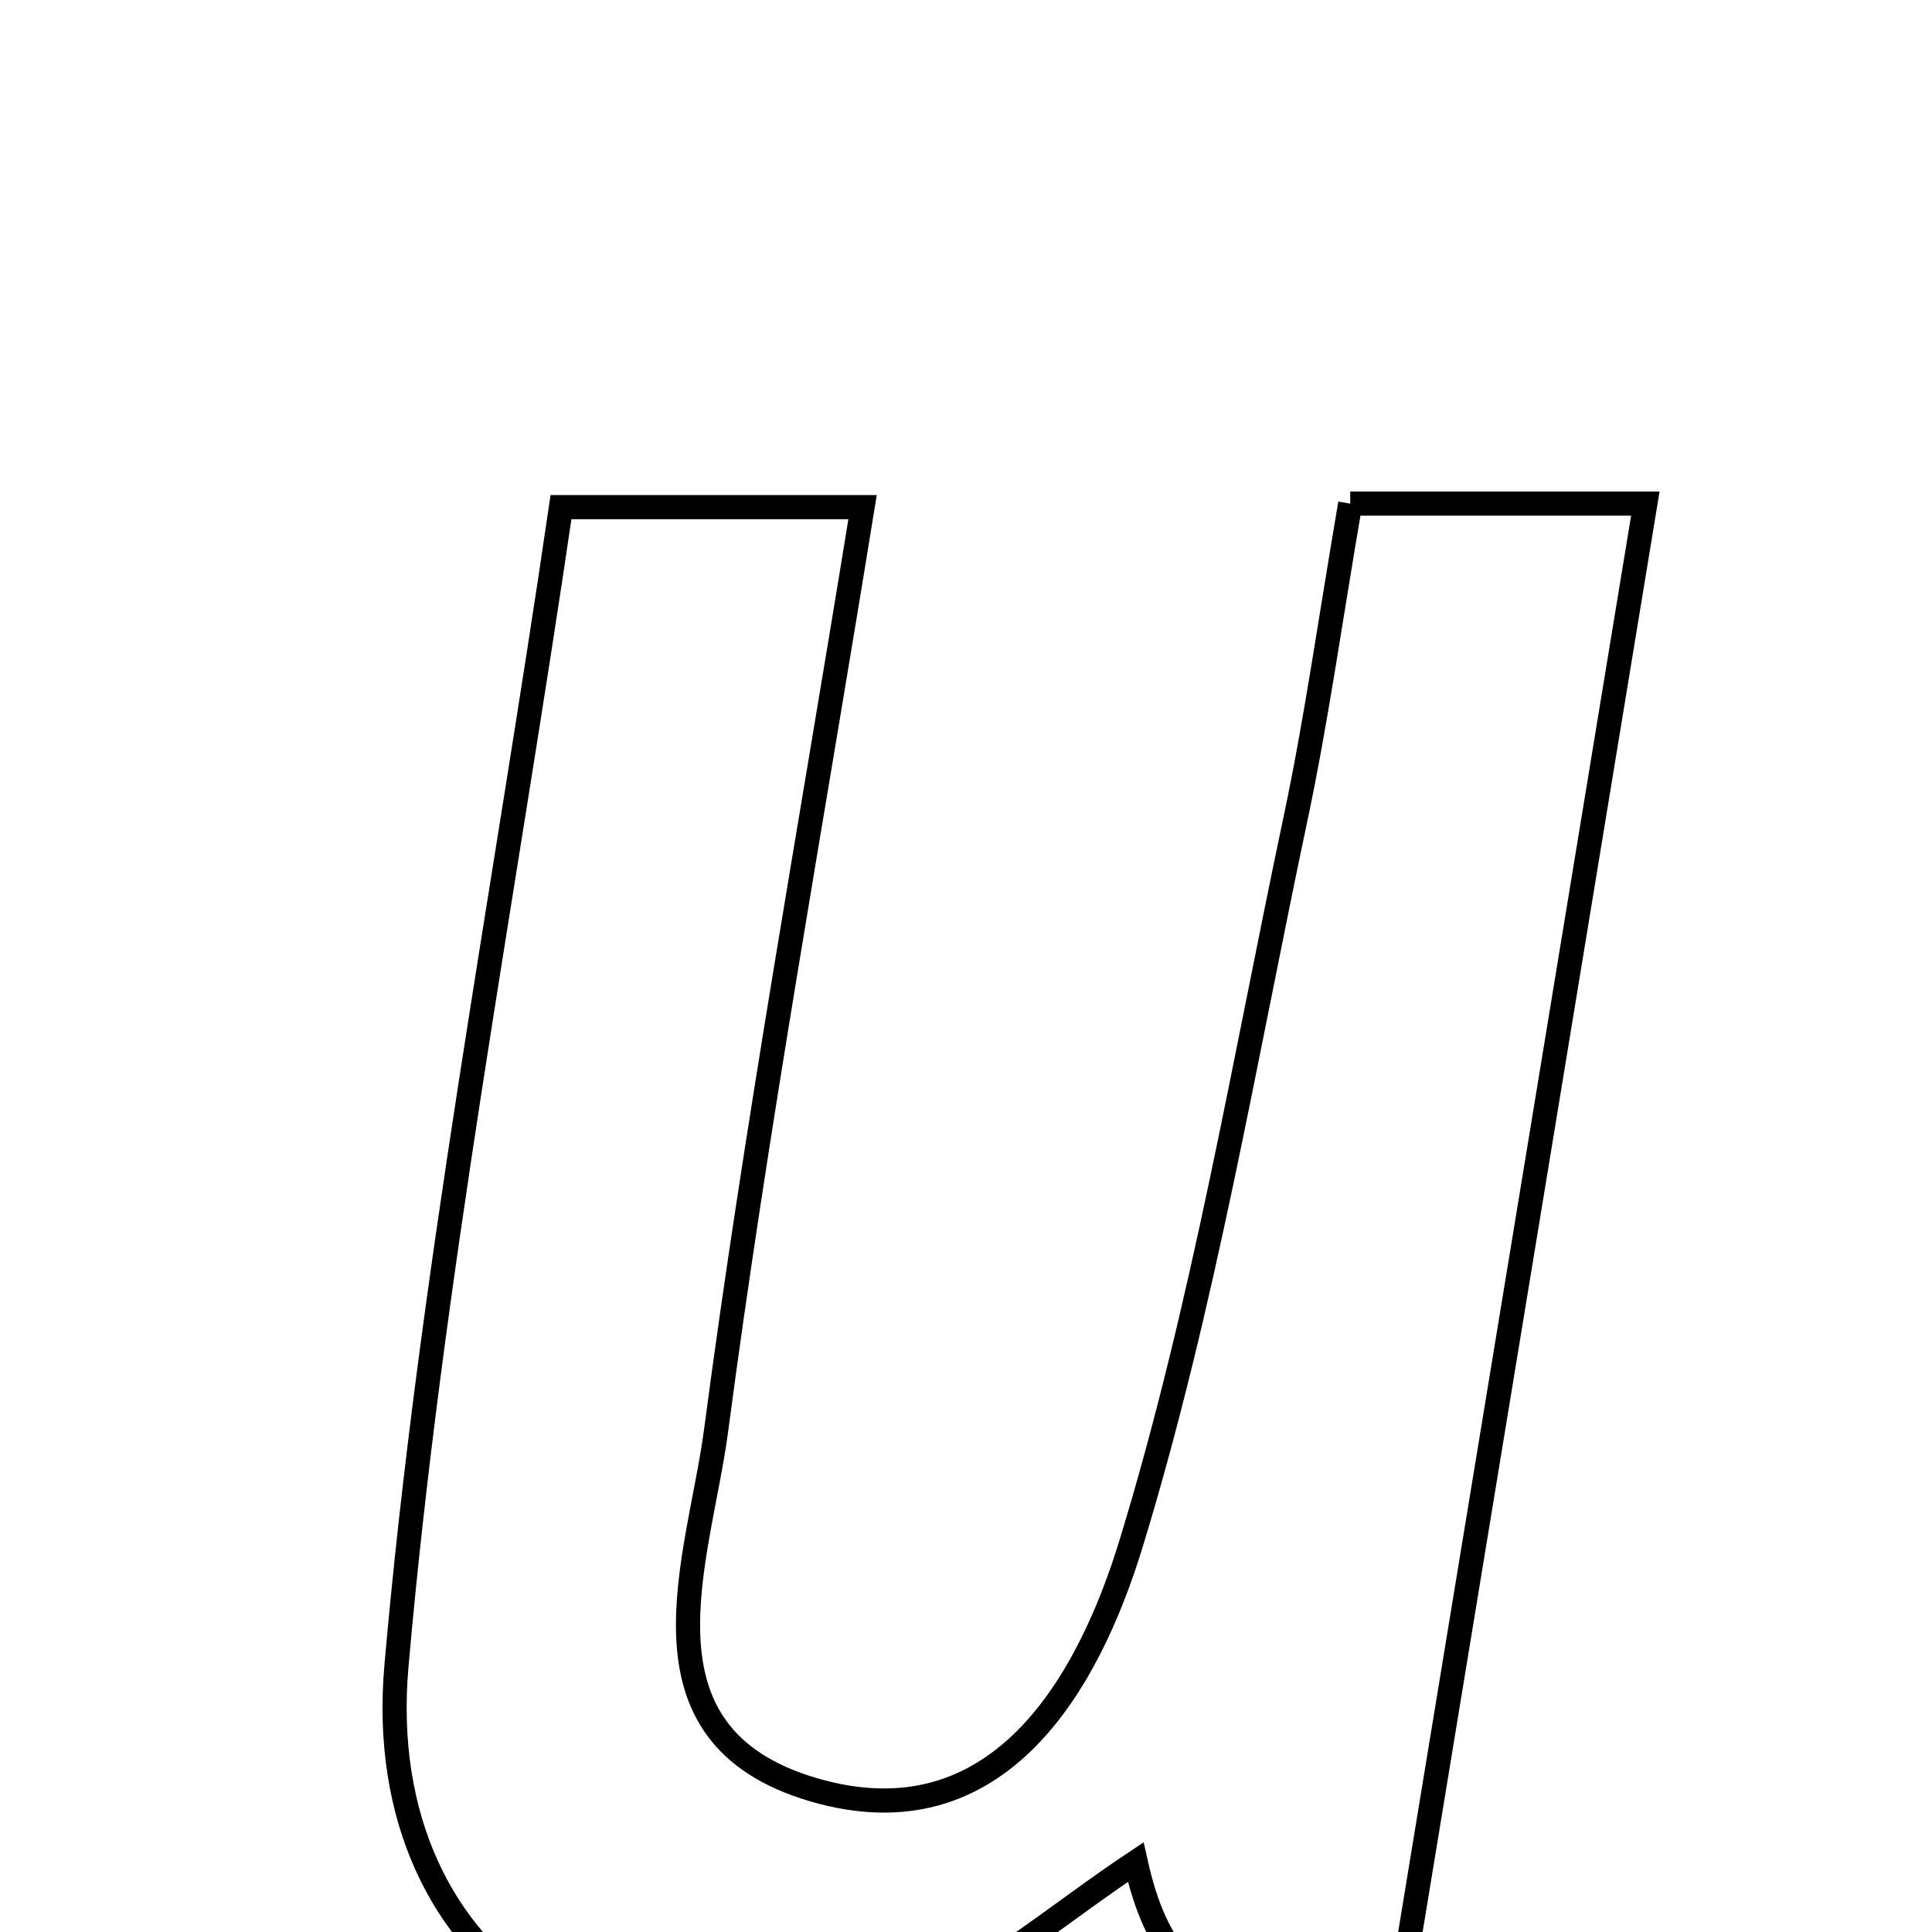 <svg xmlns="http://www.w3.org/2000/svg" viewBox="0.0 0.0 24.0 24.0" height="200px" width="200px"><path fill="none" stroke="black" stroke-width=".3" stroke-opacity="1.0"  filling="0" d="M16.773 6.256 C18.1 6.256 19.053 6.256 20.439 6.256 C19.435 12.361 18.463 18.27 17.453 24.41 C16.064 24.619 14.629 25.483 14.108 23.132 C13.189 23.742 12.352 24.468 11.384 24.908 C7.883 26.499 4.592 24.487 4.925 20.693 C5.344 15.911 6.254 11.173 6.969 6.3 C8.291 6.3 9.347 6.3 10.715 6.3 C10.073 10.268 9.392 14.005 8.896 17.767 C8.686 19.363 7.781 21.551 10.106 22.233 C12.402 22.906 13.52 20.912 14.052 19.171 C14.95 16.234 15.457 13.175 16.095 10.162 C16.35 8.957 16.52 7.735 16.773 6.256"></path></svg>